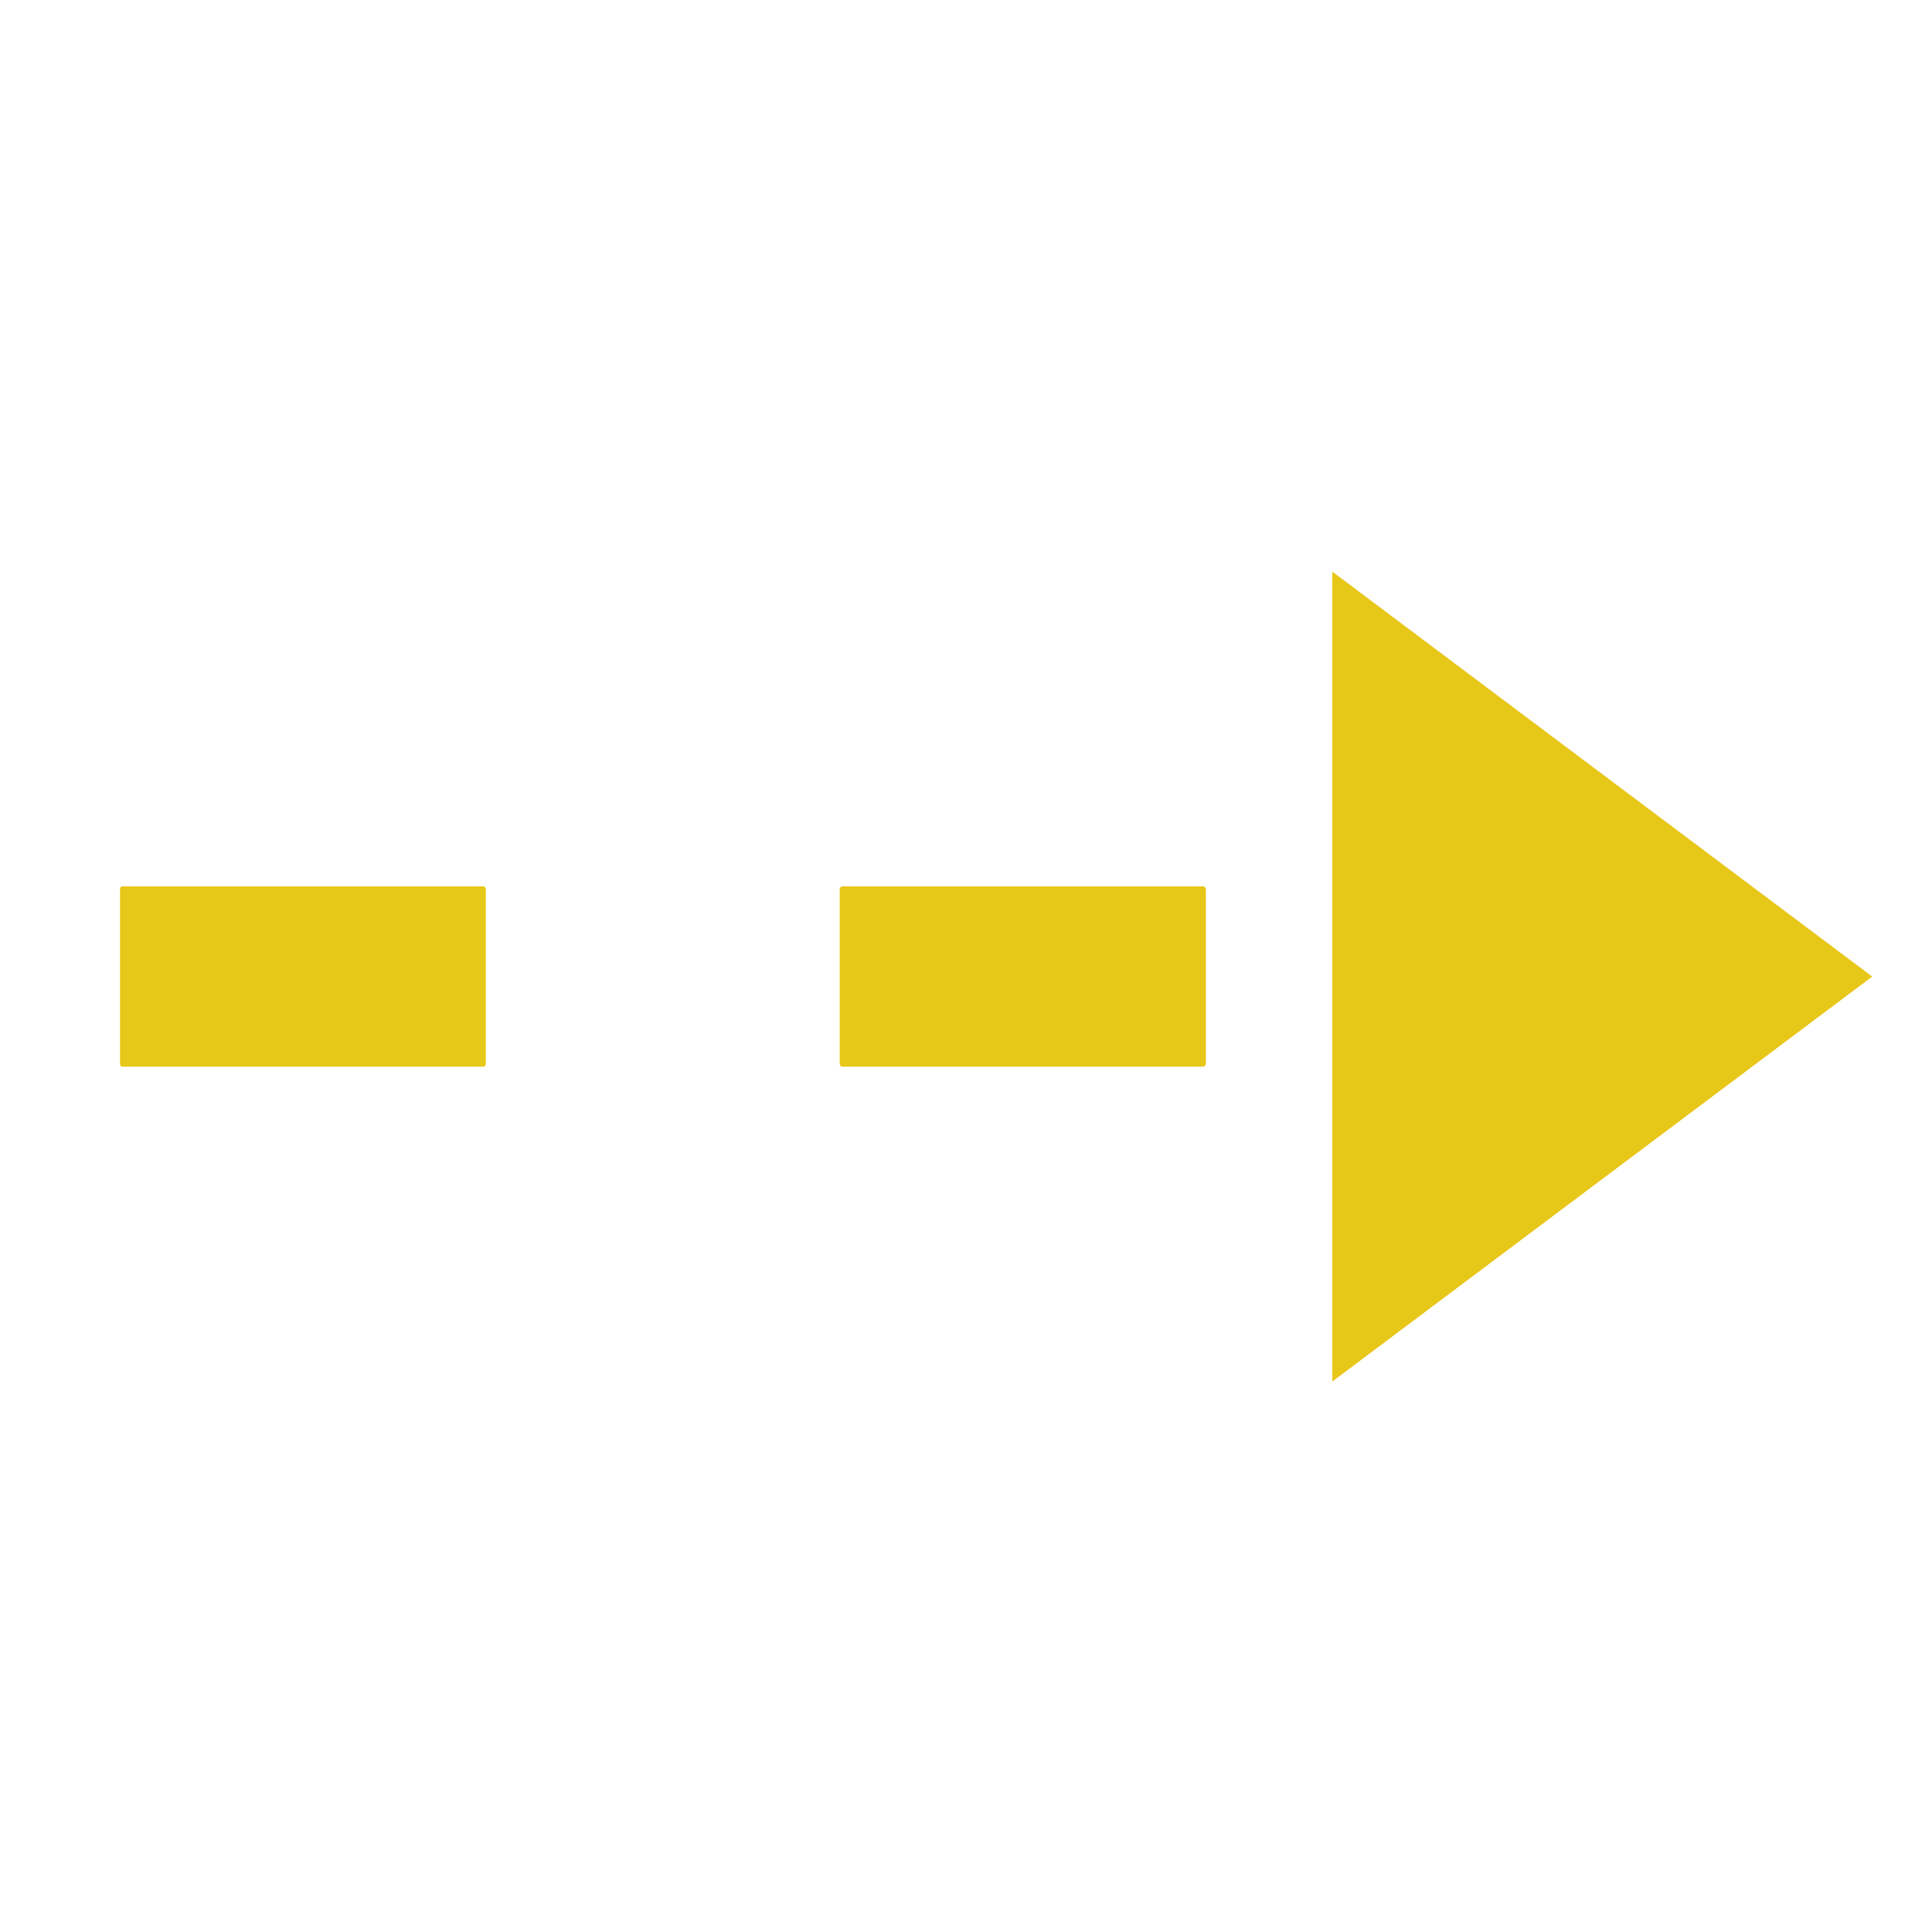 <svg xmlns="http://www.w3.org/2000/svg" width="64" height="64" viewBox="0 0 64 64">
  <g>
    <path d="M44.134,18.935,62.02,32.35,44.134,45.765Z" fill="#e7c717" fill-rule="evenodd"/>
    <path d="M39.846,35.335H27.91a.1.1,0,0,1-.095-.1V29.462a.1.1,0,0,1,.095-.1H39.846a.1.1,0,0,1,.1.1v5.776A.1.1,0,0,1,39.846,35.335Zm-23.853,0H4.076a.091.091,0,0,1-.1-.1V29.462a.09.09,0,0,1,.1-.1H15.993a.09.09,0,0,1,.1.1v5.776A.09.09,0,0,1,15.993,35.335Z" fill="#e7c717"/>
  </g>
</svg>
